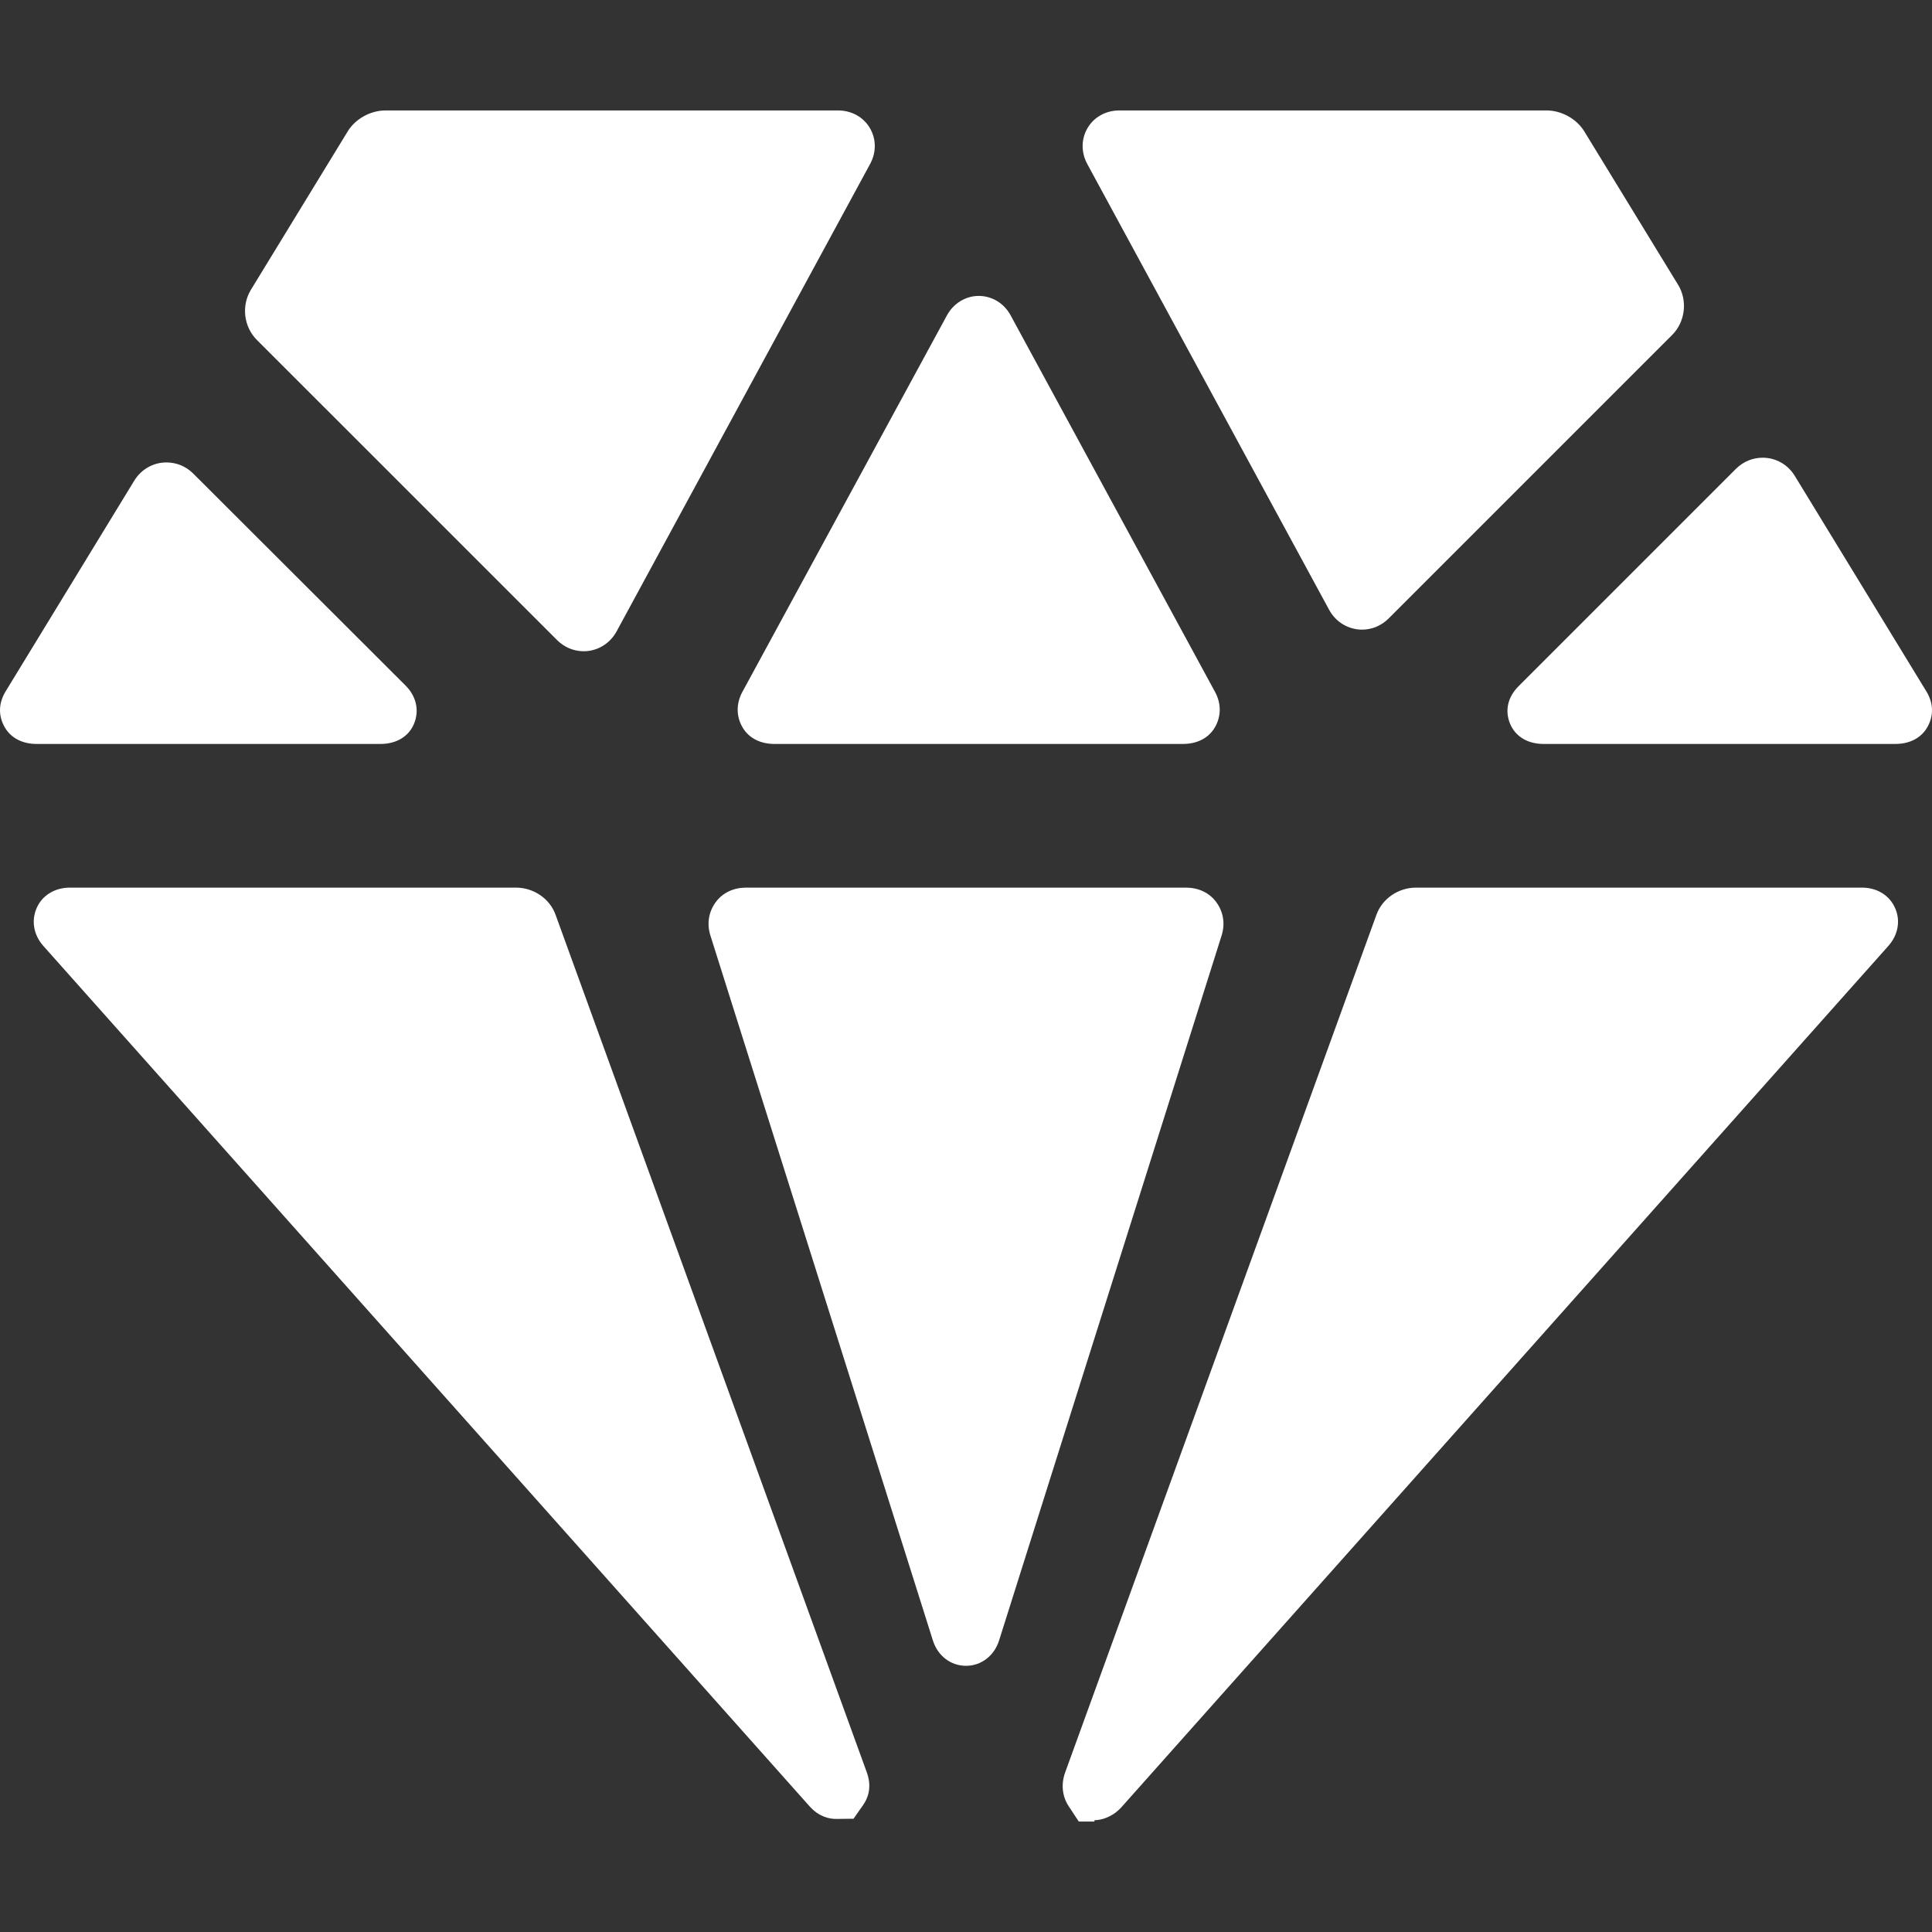 <?xml version="1.0" encoding="iso-8859-1"?>
<!-- Generator: Adobe Illustrator 17.1.0, SVG Export Plug-In . SVG Version: 6.00 Build 0)  -->
<!DOCTYPE svg PUBLIC "-//W3C//DTD SVG 1.1//EN" "http://www.w3.org/Graphics/SVG/1.1/DTD/svg11.dtd">
<svg version="1.1" id="Capa_1" xmlns="http://www.w3.org/2000/svg" xmlns:xlink="http://www.w3.org/1999/xlink" x="0px" y="0px"
	 viewBox="0 0 295.82 295.82" style="fill:#FFFFFF;" xml:space="preserve">
<rect x="0" y="0" width="295.82" height="295.82" fill="#333333" stroke="none"/>
<g>
	<path d="M85.06,140.048c-0.905-2.492-3.389-4.138-6.041-4.138H10.706c-2.251,0-4.195,1.121-5.072,3.078
		c-0.878,1.957-0.494,4.169,1.003,5.851L123.963,276.58c1.424,1.602,3.002,1.926,4.075,1.927l2.649-0.03l1.494-2.132
		c0.58-0.828,1.423-2.532,0.544-4.959L85.06,140.048z"/>
	<path d="M186.238,138.141c-1.082-1.479-2.778-2.231-4.652-2.231h-67.35c-1.872,0-3.567,0.751-4.65,2.227
		c-1.082,1.476-1.381,3.299-0.818,5.088l34.074,107.961c0.746,2.361,2.735,3.876,5.068,3.876c2.337,0,4.327-1.535,5.069-3.896
		l34.072-107.934C187.617,141.446,187.321,139.619,186.238,138.141z"/>
	<path d="M113.72,111.413c1.006,1.691,2.824,2.497,4.863,2.497h62.546c2.037,0,3.854-0.804,4.861-2.494
		c1.007-1.69,1.029-3.666,0.058-5.461l-31.321-57.697c-0.998-1.835-2.863-2.949-4.87-2.949c-2.011,0-3.878,1.155-4.872,2.991
		l-31.317,57.644C112.694,107.737,112.713,109.721,113.72,111.413z"/>
	<path d="M58.275,113.91c2.315,0,4.276-1.058,5.118-3.089c0.842-2.032,0.348-4.209-1.29-5.846L29.576,72.499
		c-1.108-1.108-2.566-1.692-4.104-1.692c-2.017,0-3.857,1.057-4.926,2.807L0.861,105.86c-1.087,1.785-1.148,3.697-0.162,5.451
		c0.985,1.754,2.821,2.6,4.912,2.6H58.275z"/>
	<path d="M203.513,93.376c1.017,1.87,2.944,3.031,5.03,3.032c1.526,0,2.975-0.606,4.083-1.713l43.4-43.4
		c2.021-2.025,2.402-5.266,0.913-7.697L242.583,20.12c-1.188-1.941-3.513-3.21-5.788-3.21h-65.394c-2.039,0-3.858,0.975-4.864,2.667
		c-1.007,1.691-1.026,3.753-0.055,5.542L203.513,93.376z"/>
	<path d="M85.289,97.999c1.104,1.107,2.556,1.717,4.087,1.717c2.086,0,4.014-1.162,5.032-3.036l38.824-71.582
		c0.971-1.792,0.948-3.834-0.059-5.524c-1.007-1.69-2.824-2.663-4.861-2.663H59.024c-2.278,0-4.605,1.271-5.788,3.212L38.418,44.37
		c-1.488,2.443-1.099,5.674,0.922,7.688L85.289,97.999z"/>
	<path d="M285.115,135.91h-68.313c-2.652,0-5.136,1.646-6.041,4.139l-47.667,131.337c-0.878,2.424-0.035,4.359,0.545,5.186
		l1.541,2.337h2.397v-0.207c1,0,2.754-0.441,4.174-2.038l117.382-131.822c1.497-1.682,1.906-3.872,1.028-5.829
		C289.284,137.057,287.366,135.91,285.115,135.91z"/>
	<path d="M294.956,105.861l-20.14-32.986c-1.069-1.749-2.91-2.793-4.926-2.793c-1.539,0-2.997,0.61-4.104,1.719l-33.273,33.272
		c-1.64,1.636-2.137,3.711-1.296,5.744c0.841,2.034,2.803,3.093,5.12,3.093h53.873c2.092,0,3.93-0.844,4.914-2.6
		C296.109,109.554,296.045,107.644,294.956,105.861z"/>
</g>
<g>
</g>
<g>
</g>
<g>
</g>
<g>
</g>
<g>
</g>
<g>
</g>
<g>
</g>
<g>
</g>
<g>
</g>
<g>
</g>
<g>
</g>
<g>
</g>
<g>
</g>
<g>
</g>
<g>
</g>
</svg>
